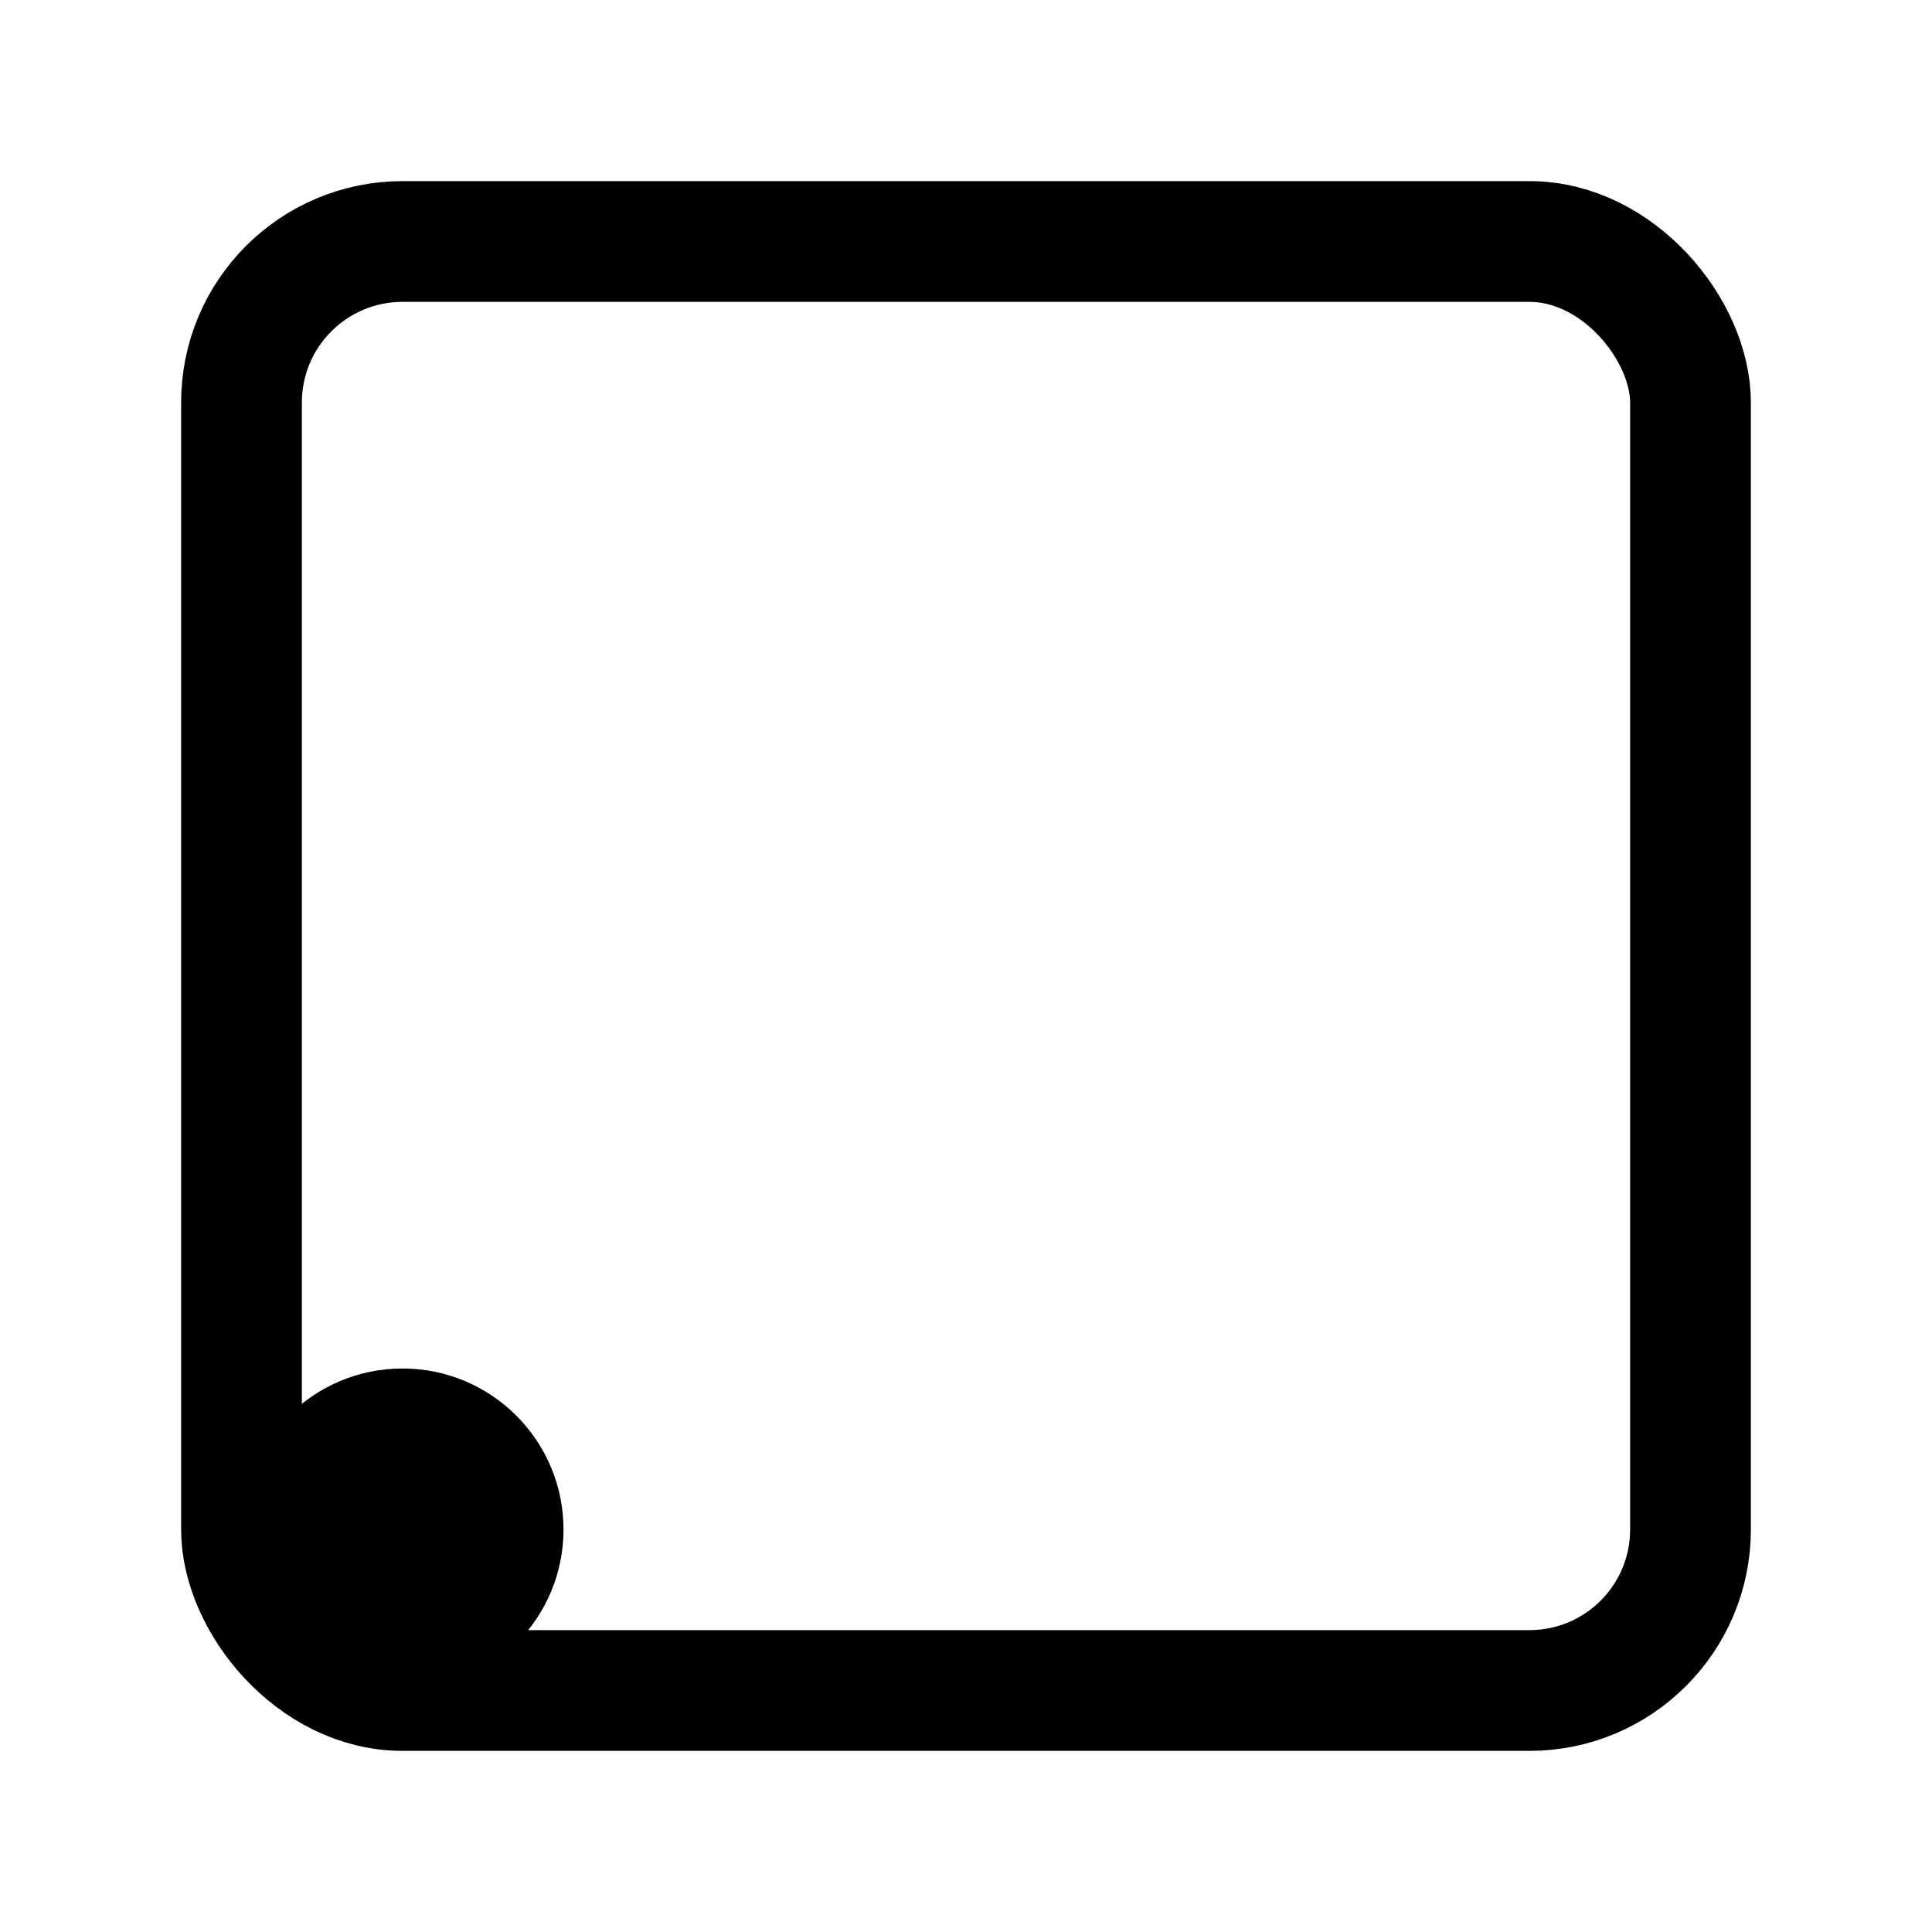 <svg xmlns="http://www.w3.org/2000/svg" width="24" height="24" fill="none" viewBox="0 0 24 24">
  <circle cx="5" cy="19" r="2" fill="color(display-p3 .769 .894 .337)"/>
  <rect width="18" height="18" x="3" y="3" stroke="#000" stroke-width="1.5" rx="2"/>
</svg>
